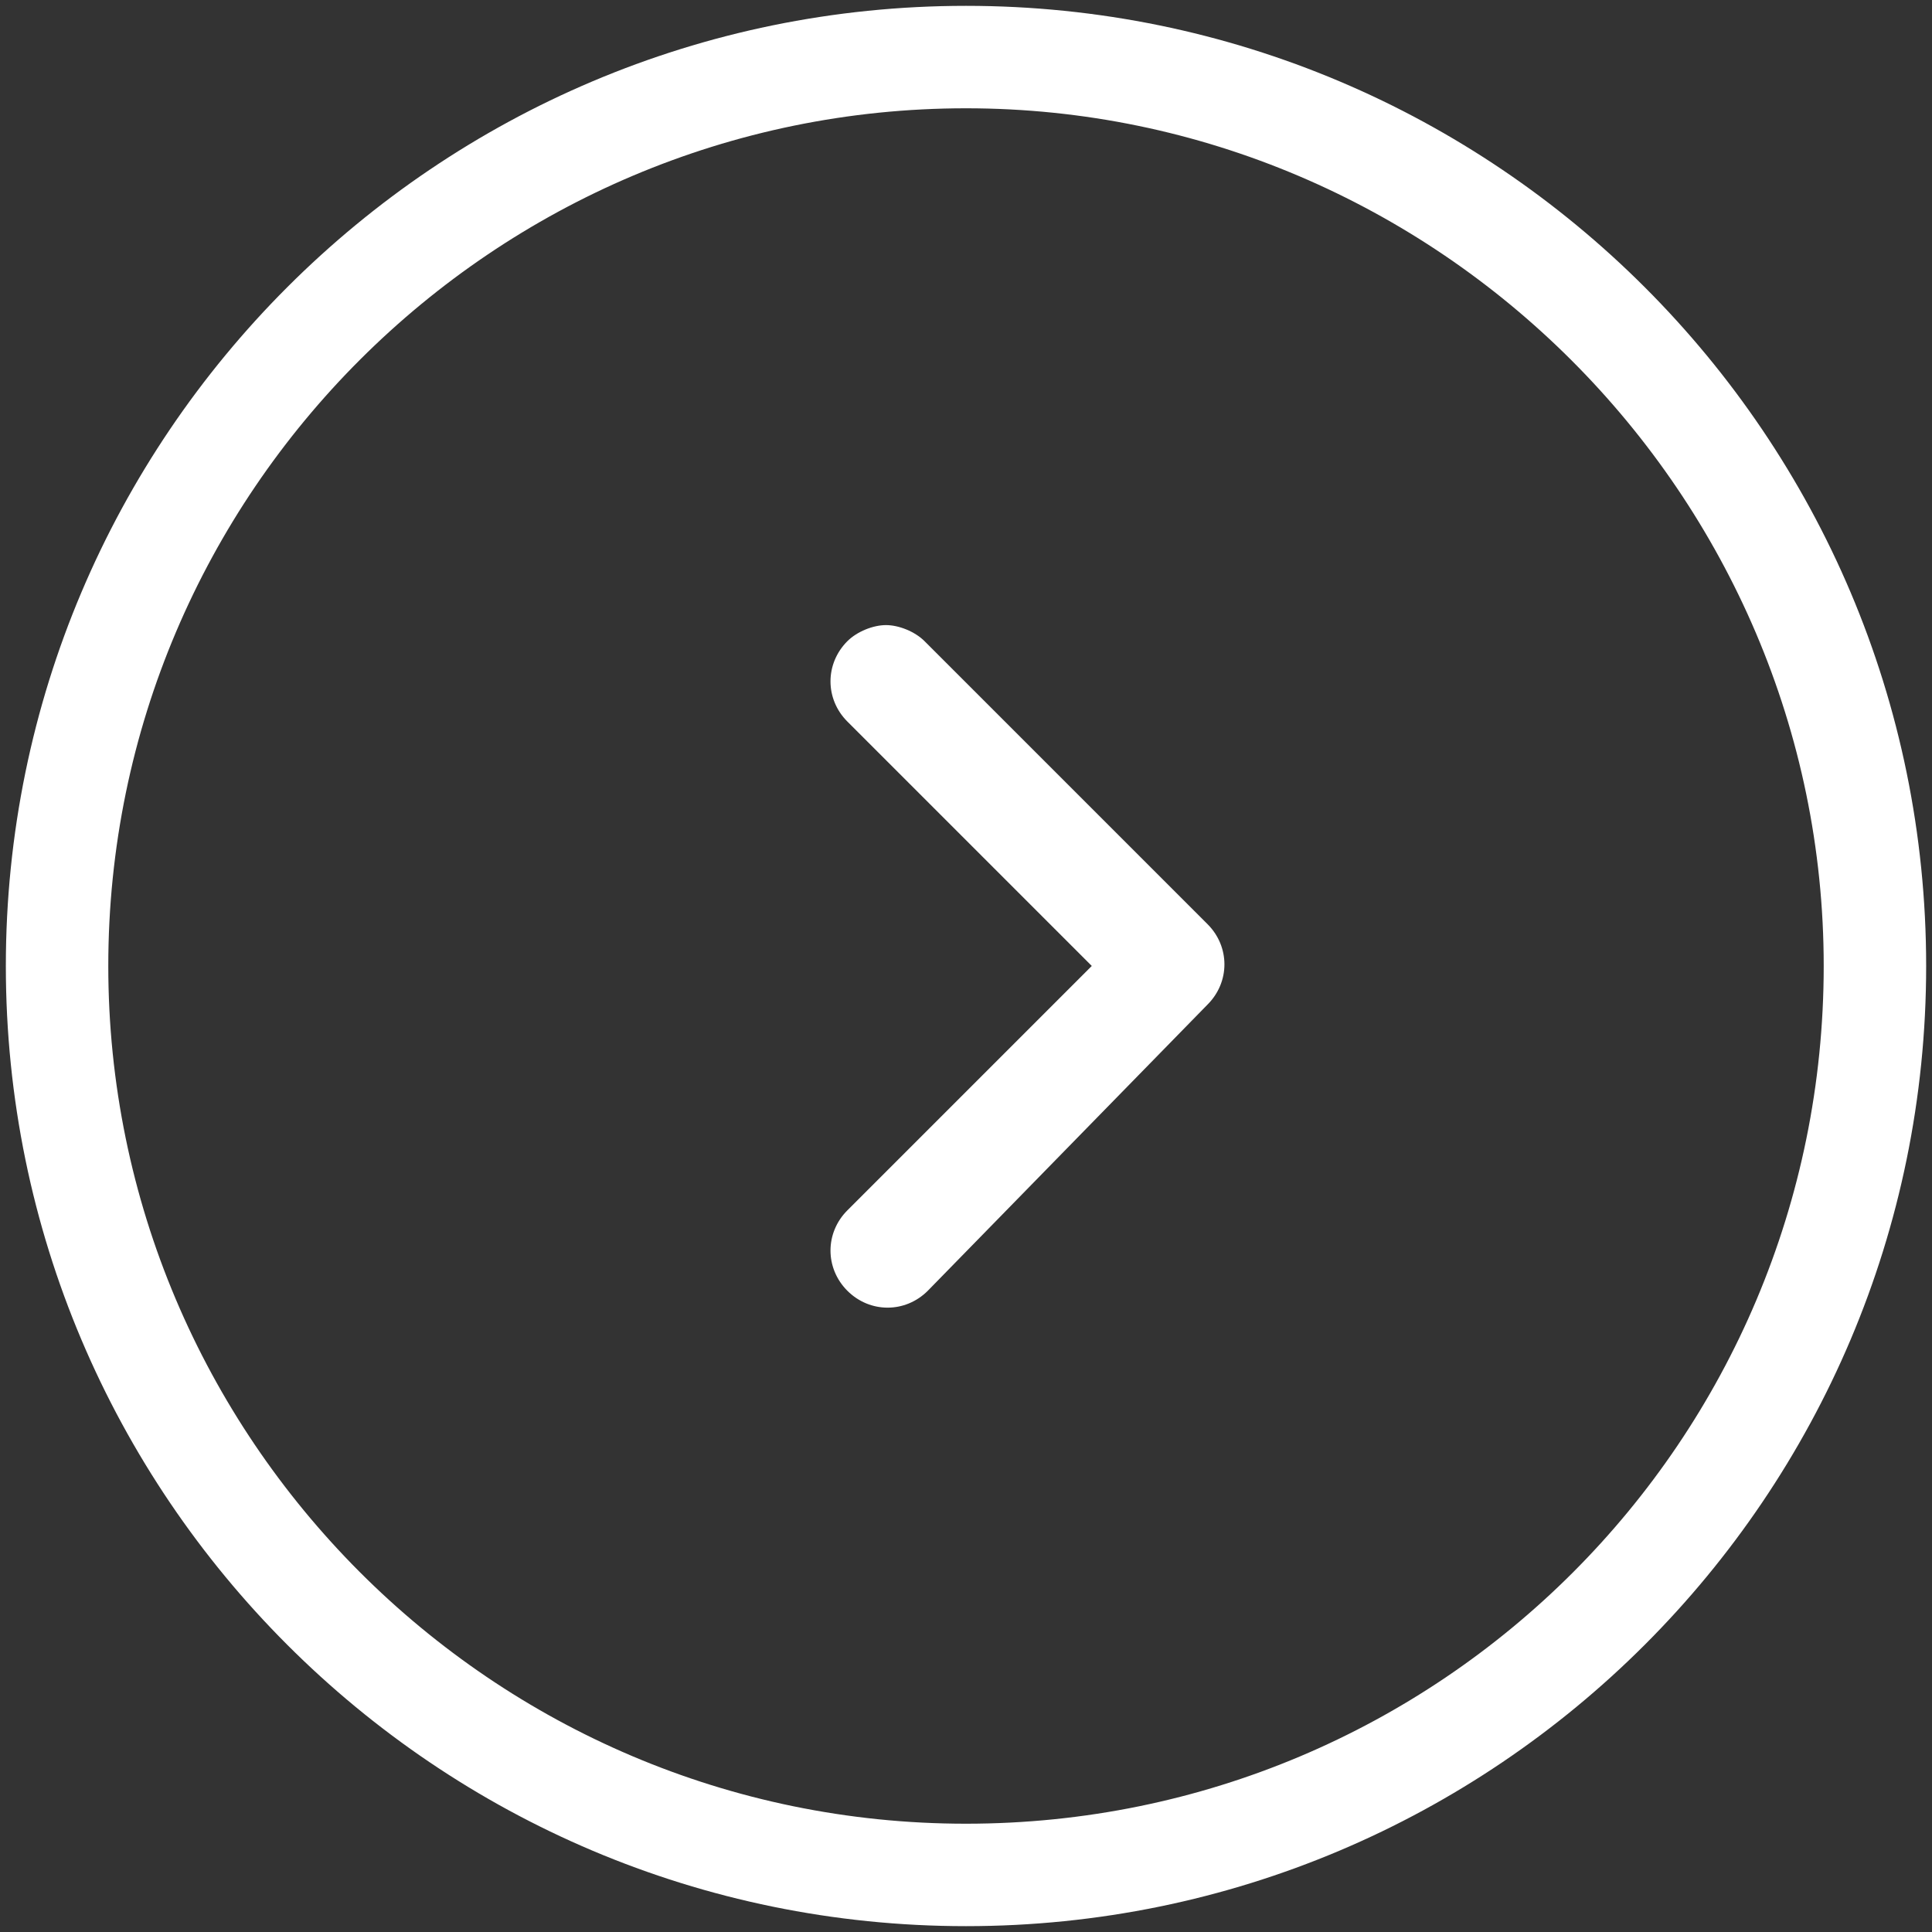 <?xml version="1.0" encoding="UTF-8"?>
<svg width="40px" height="40px" viewBox="0 0 40 40" version="1.1" xmlns="http://www.w3.org/2000/svg" xmlns:xlink="http://www.w3.org/1999/xlink">
    <rect x="0" y="0" width="40" height="40" fill="#333333" stroke="none"/>
    <!-- Generator: Sketch 40.3 (33839) - http://www.bohemiancoding.com/sketch -->
    <title>back copy</title>
    <desc>Created with Sketch.</desc>
    <defs></defs>
    <g id="Page-1" stroke="none" stroke-width="1" fill="none" fill-rule="evenodd">
        <g id="Desktop-HD-Copy-23" transform="translate(-1296, -2214)" fill="#FFFFFF">
            <g id="back-copy" transform="translate(1316, 2234) scale(-1, 1) translate(-1316, -2234) translate(1296, 2214)">
                <path d="M20,39.879 C30.97,39.879 39.879,30.97 39.879,20 C39.879,9.03 30.97,0.121 20,0.121 C9.03,0.121 0.121,9.03 0.121,20 C0.121,30.97 9.03,39.879 20,39.879 L20,39.879 Z M20,2.242 C29.758,2.242 37.758,10.182 37.758,20 C37.758,29.758 29.818,37.758 20,37.758 C10.182,37.758 2.242,29.818 2.242,20 C2.242,10.242 10.242,2.242 20,2.242 L20,2.242 Z M14.999,20.798 C14.533,20.332 14.533,19.6 14.999,19.134 L20.858,13.275 C21.058,13.075 21.39,12.942 21.657,12.942 C21.923,12.942 22.256,13.075 22.456,13.275 C22.922,13.741 22.922,14.473 22.456,14.939 L17.396,19.999 L22.456,25.059 C22.922,25.525 22.922,26.258 22.456,26.724 C21.99,27.19 21.257,27.19 20.791,26.724 L14.999,20.798 L14.999,20.798 Z" id="Shape"></path>
            </g>
        </g>
    </g>
</svg>